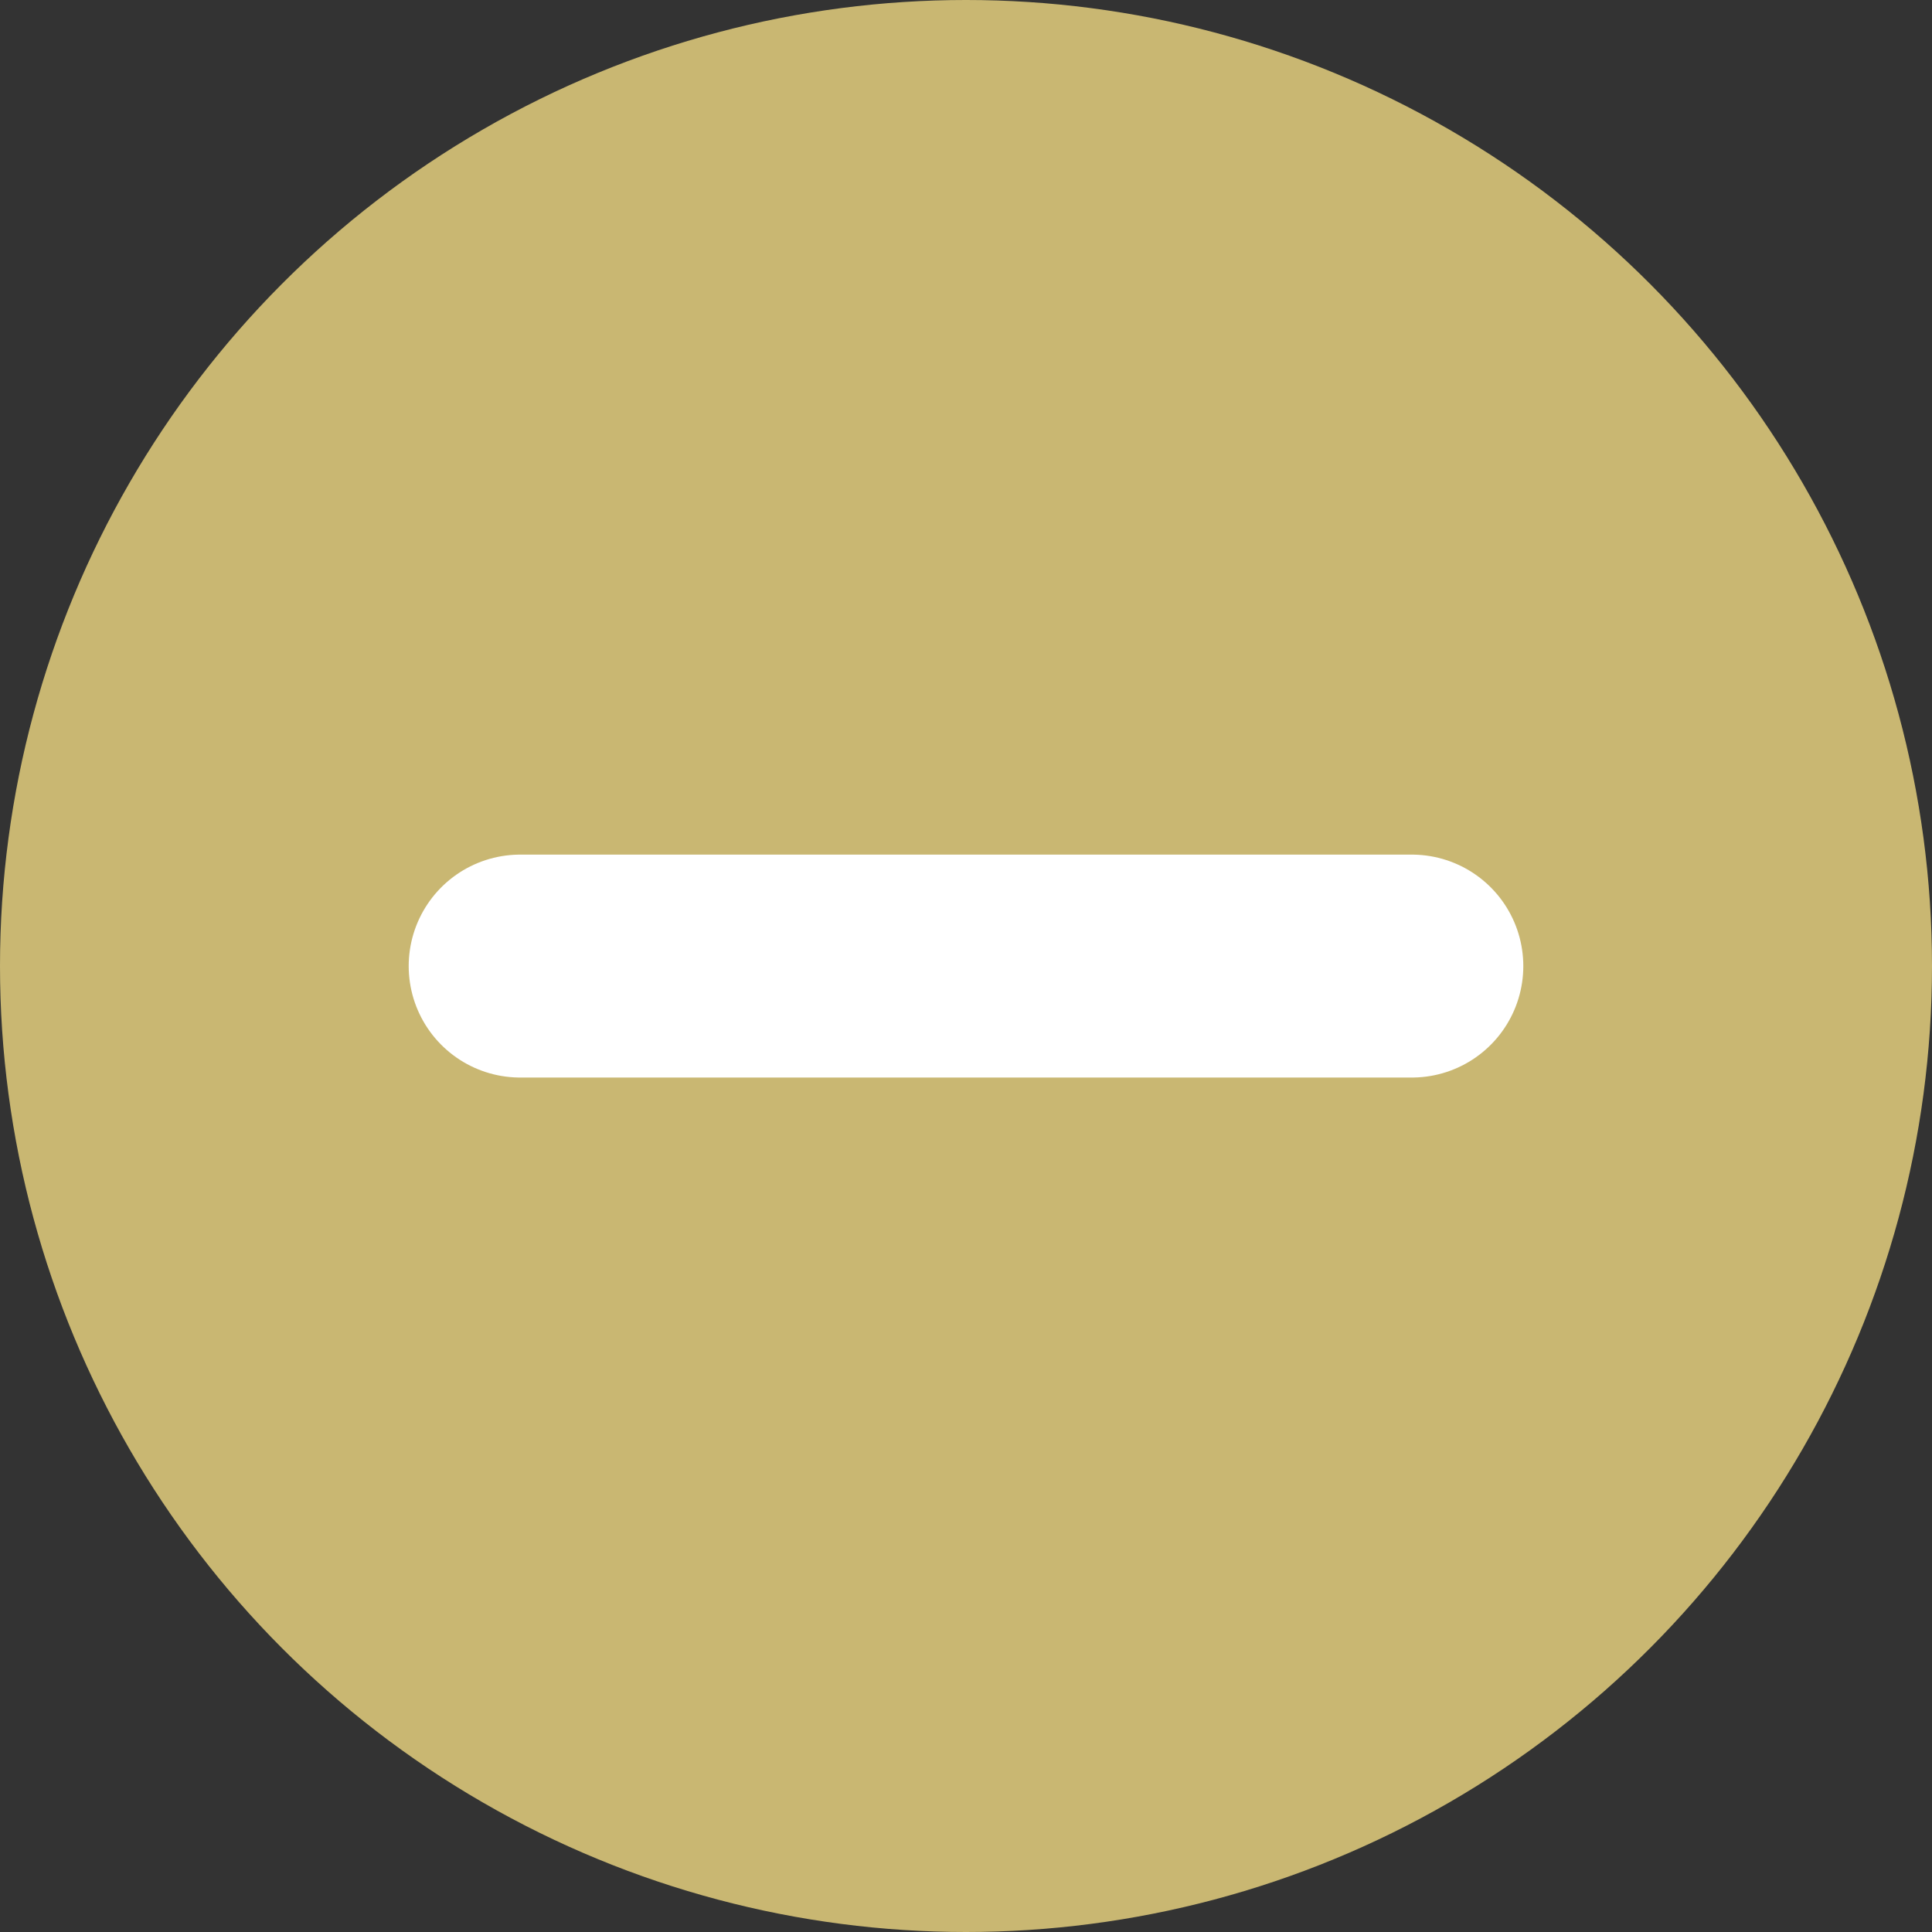 <svg xmlns="http://www.w3.org/2000/svg" width="26" height="26" viewBox="0 0 26 26">
  <rect x="0" y="0" width="26" height="26" fill="#333333" stroke="none"/>
  <g id="グループ_850" data-name="グループ 850" transform="translate(-777.5 -10106.945)">
    <circle id="楕円形_7" data-name="楕円形 7" cx="13" cy="13" r="13" transform="translate(777.5 10106.945)" fill="#c9b772"/>
    <g id="グループ_847" data-name="グループ 847" transform="translate(784.107 10114.102)">
      <line id="線_24" data-name="線 24" x2="12" transform="translate(0.393 5.844)" fill="none" stroke="#fff" stroke-linecap="round" stroke-width="3"/>
    </g>
  </g>
</svg>
